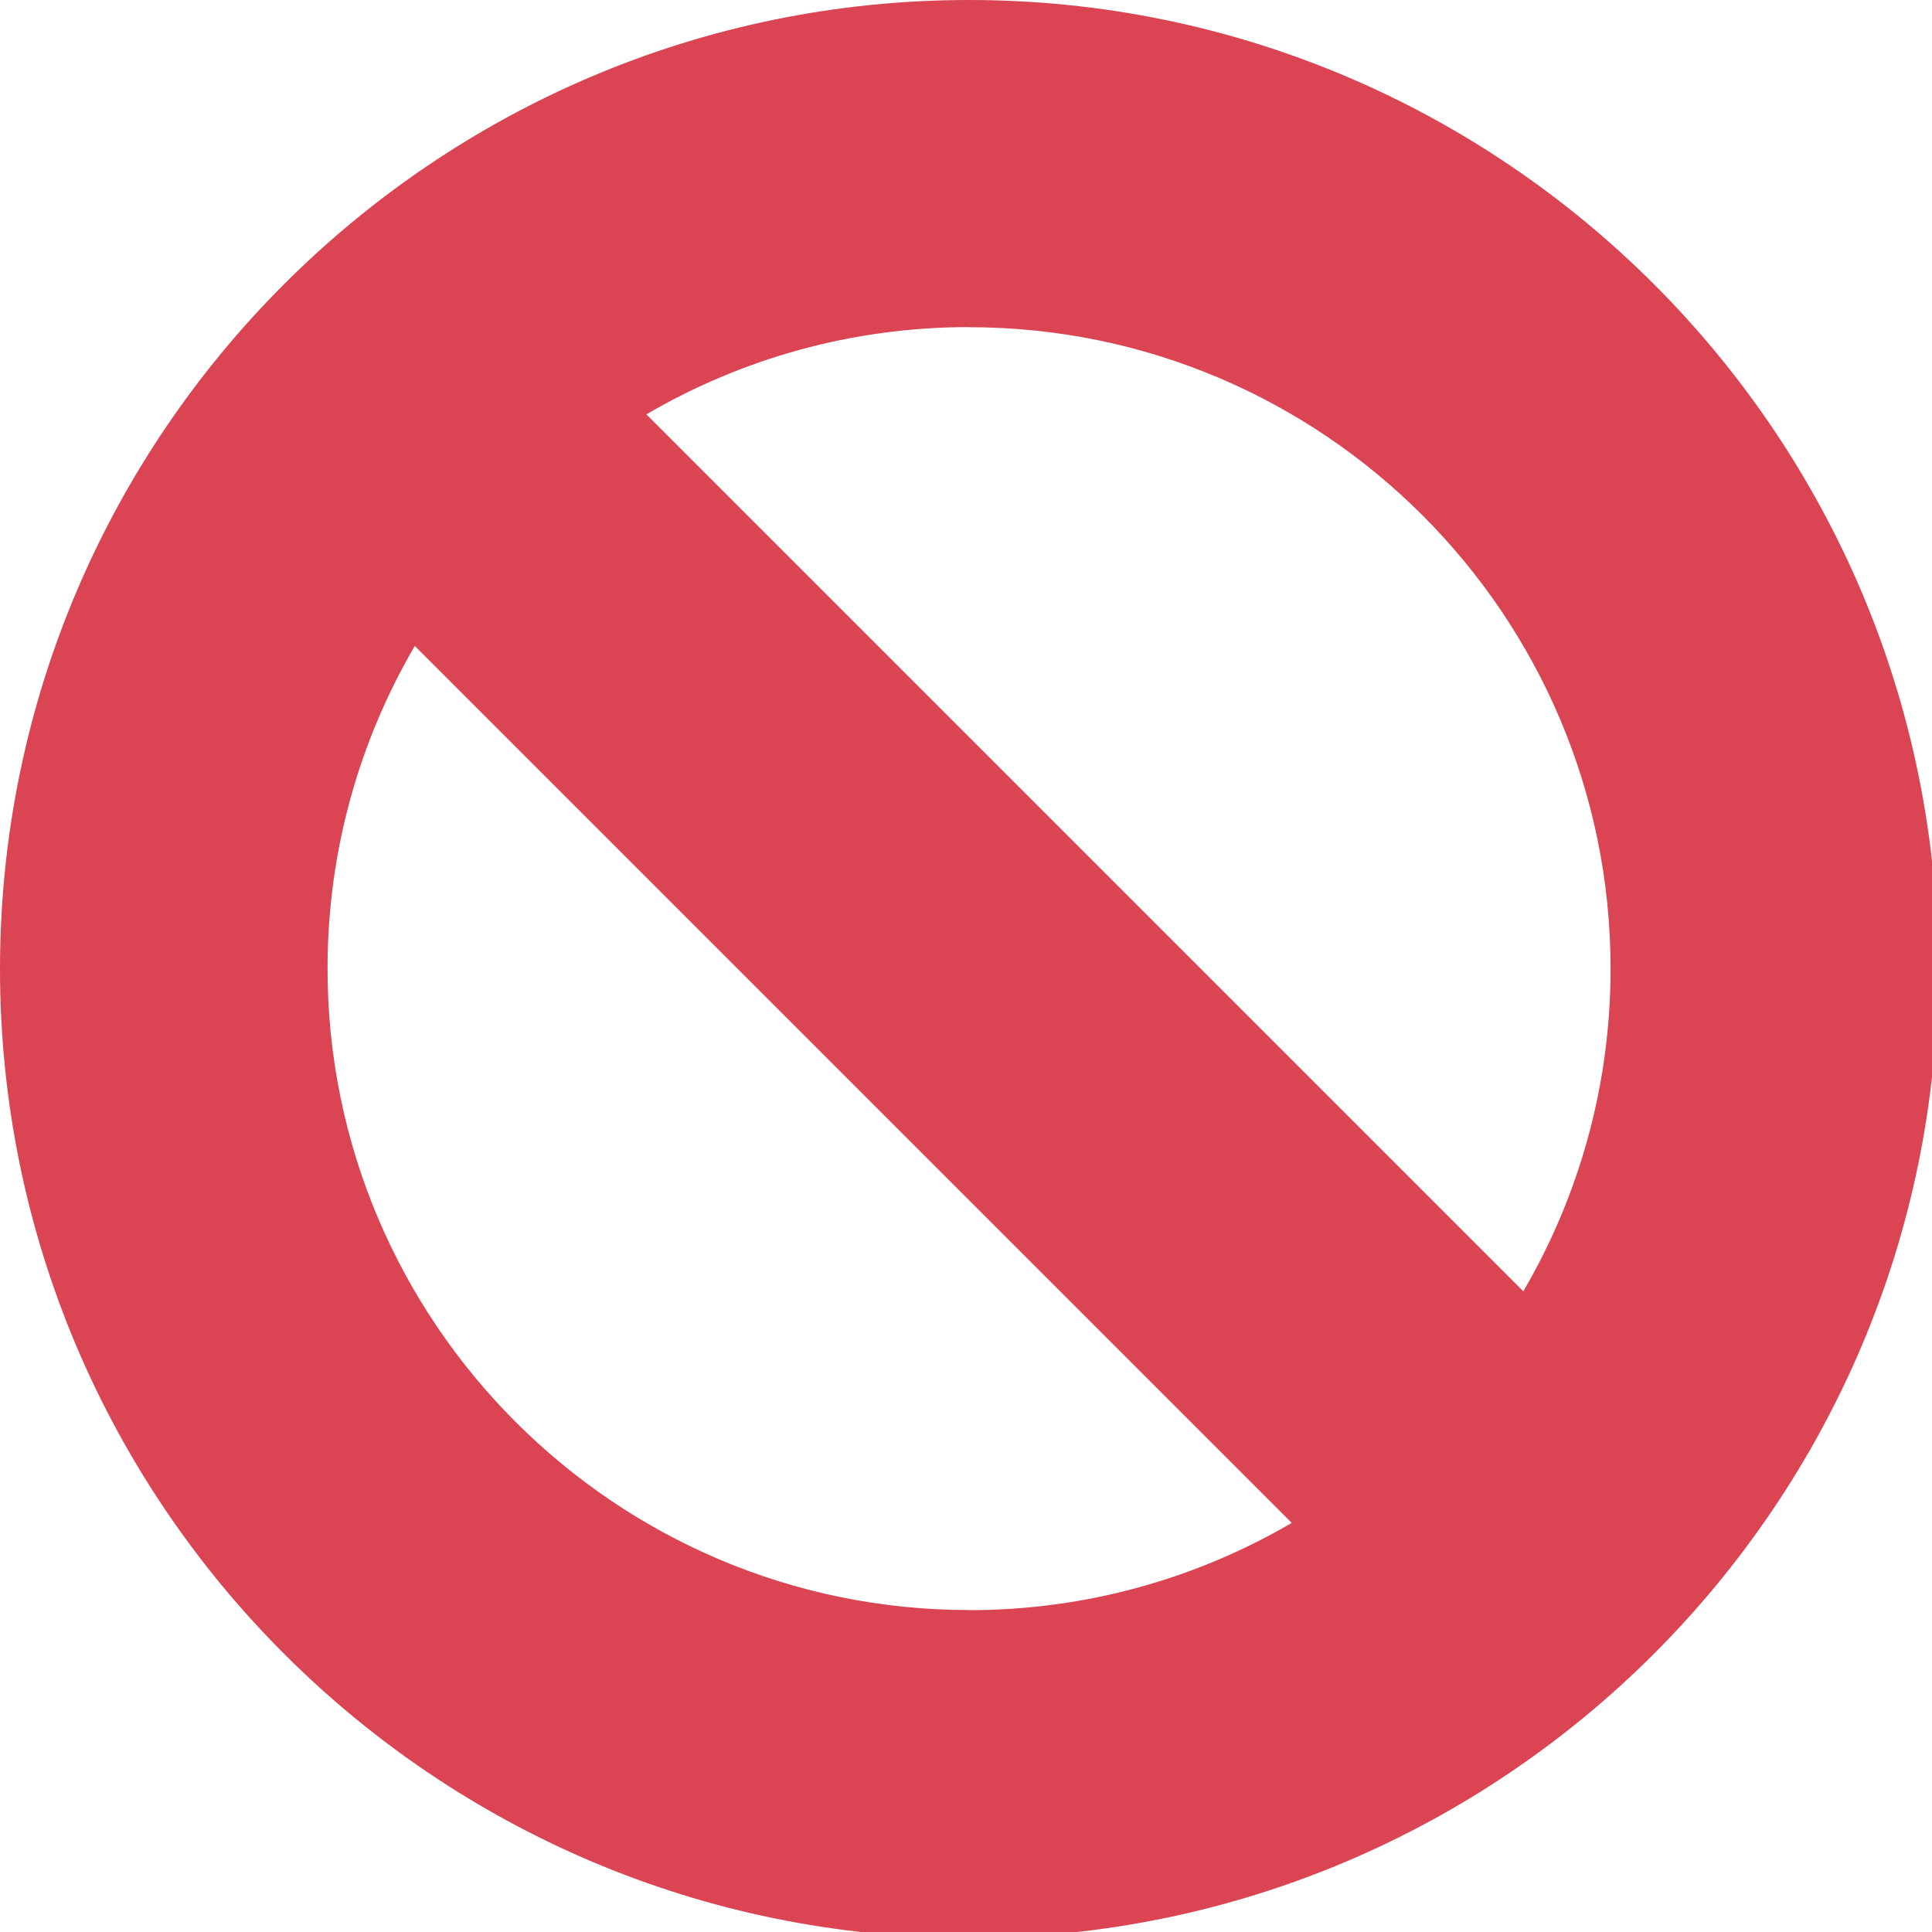 <svg width="145" height="145" xmlns="http://www.w3.org/2000/svg">
 <g id="Layer_1">
  <title>Layer 1</title>
  <defs>
   <clipPath>
    <rect id="svg_4" rx="16" fill="none" y="8" x="8" height="32" width="32"/>
   </clipPath>
   <clipPath>
    <rect id="svg_5" rx="16" fill="none" y="507.8" x="392.57" height="32" width="32"/>
   </clipPath>
   <clipPath>
    <rect id="svg_6" rx="16" fill="none" width="32" height="32" x="392.57" y="507.8"/>
   </clipPath>
   <clipPath>
    <rect id="svg_7" rx="16" fill="none" y="507.8" x="392.57" height="32" width="32"/>
   </clipPath>
   <clipPath>
    <rect id="svg_8" rx="16" fill="none" y="507.8" x="392.57" height="32" width="32"/>
   </clipPath>
   <clipPath>
    <rect id="svg_9" rx="16" fill="none" width="32" height="32" x="392.57" y="507.8"/>
   </clipPath>
   <clipPath>
    <rect id="svg_10" rx="16" fill="none" width="32" height="32" x="8" y="8"/>
   </clipPath>
   <clipPath>
    <rect id="svg_11" rx="16" fill="none" width="32" height="32" x="392.57" y="507.8"/>
   </clipPath>
   <clipPath>
    <rect id="svg_12" rx="16" fill="none" y="507.8" x="392.57" height="32" width="32"/>
   </clipPath>
   <clipPath>
    <rect id="svg_13" rx="16" fill="none" y="507.8" x="392.57" height="32" width="32"/>
   </clipPath>
   <clipPath>
    <rect id="svg_14" rx="16" fill="none" y="8" x="8" height="32" width="32"/>
   </clipPath>
   <clipPath>
    <path id="svg_15" d="m0,706.47l1490.93,0l0,-706.47l-1490.93,0l0,706.47"/>
   </clipPath>
   <clipPath>
    <path id="svg_16" d="m22.2,686.12l1447.73,0l0,-667.19l-1447.73,0l0,667.19"/>
   </clipPath>
   <clipPath>
    <rect id="svg_17" rx="16" fill="none" y="507.8" x="392.57" height="32" width="32"/>
   </clipPath>
   <clipPath>
    <rect id="svg_18" rx="16" fill="none" y="507.8" x="392.57" height="32" width="32"/>
   </clipPath>
   <clipPath>
    <rect id="svg_19" rx="16" fill="none" y="507.8" x="392.57" height="32" width="32"/>
   </clipPath>
   <clipPath>
    <rect id="svg_20" rx="16" fill="none" y="507.8" x="392.57" height="32" width="32"/>
   </clipPath>
   <clipPath>
    <rect id="svg_21" rx="16" fill="none" y="8" x="8" height="32" width="32"/>
   </clipPath>
  </defs>
  <g id="svg_23">
   <path id="svg_22" fill="#da4453" d="m72.725,0c40.102,0 72.725,32.623 72.725,72.725c0,40.102 -32.623,72.725 -72.725,72.725c-40.102,0 -72.725,-32.623 -72.725,-72.725c0,-40.102 32.623,-72.725 72.725,-72.725m0,24.549c-8.825,0 -17.094,2.39 -24.214,6.549l65.817,65.817c4.159,-7.12 6.549,-15.39 6.549,-24.214c0,-26.547 -21.596,-48.143 -48.143,-48.143m0,96.287c8.825,0 17.094,-2.39 24.214,-6.549l-65.817,-65.817c-4.159,7.12 -6.549,15.39 -6.549,24.214c0,26.547 21.596,48.143 48.143,48.143"/>
  </g>
 </g>

</svg>